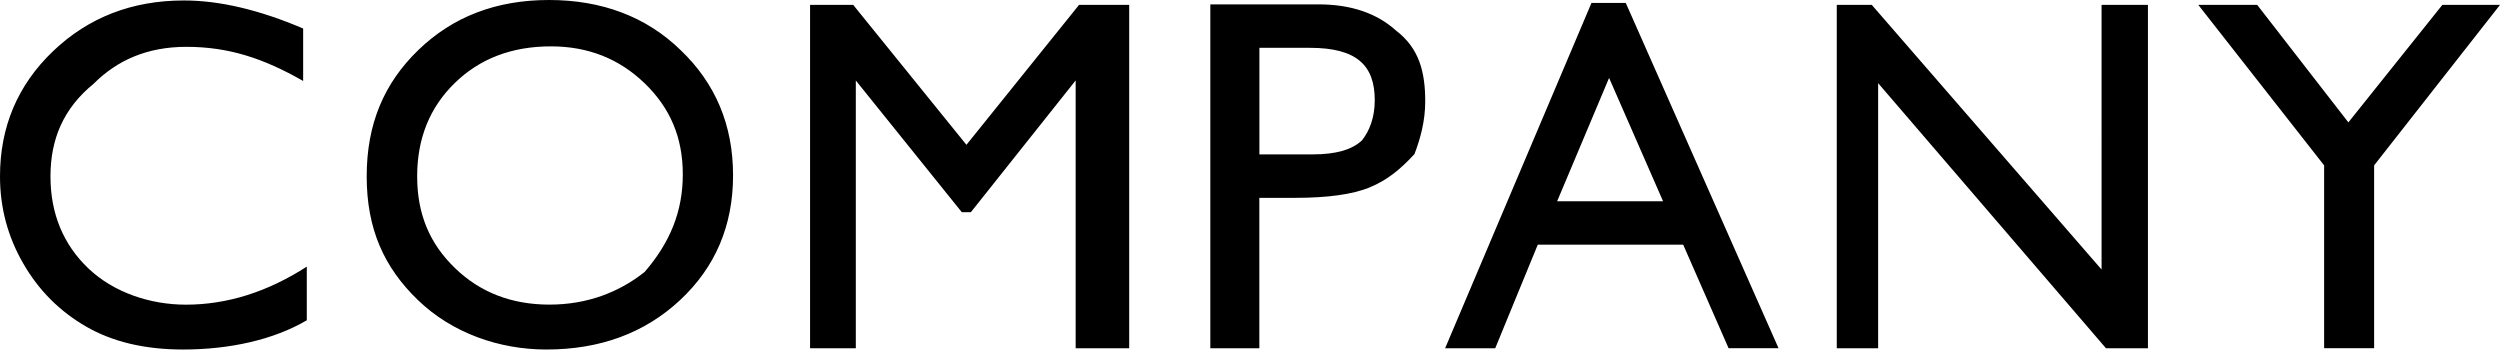 <svg xmlns="http://www.w3.org/2000/svg" width="480.45" height="67.17" viewBox="0 0 480.45 67.17"><path d="M456.26 31.78v35.14h-9.61V31.78L422.47.94h11.32l17.52 22.58L469.37.94h11.08l-24.19 30.84Zm-95.32-15.79v50.94h-7.95V.94h6.73l44.16 50.86V.94h8.91v65.99h-8.06l-43.78-50.94Zm-37.47 31.03h-27.94l-8.18 19.91h-9.63L305.85.56h6.59l29.36 66.36h-9.6l-8.73-19.91Zm-14.23-32.06-9.99 23.72h20.36l-10.38-23.72Zm-46.03 21.07c-3.31 1.33-8.06 1.99-14.25 1.99h-6.94v28.91h-9.42V.84h20.77c6.25 0 11.23 1.69 14.95 5.06 4.41 3.38 5.58 7.91 5.58 13.59 0 3.81-.95 7.19-2.07 10.12-2.7 2.94-5.31 5.07-8.62 6.4ZM251.73 9.19h-9.7v20.48h10.27c4.44 0 7.54-.9 9.44-2.69 1.43-1.8 2.46-4.37 2.46-7.71 0-6.72-3.46-10.08-12.47-10.08Zm-45.02 6.28-20.13 25.31h-1.74l-20.37-25.31v51.46h-8.79V.94h8.29l21.76 26.89L207.37.94h9.64v65.99h-10.29V15.47Zm-101.72 51.7c-9.05 0-18.09-3.16-24.66-9.49s-9.86-13.74-9.86-23.79 3.31-17.88 9.93-24.28C87.02 3.2 95.39 0 105.51 0s18.69 3.2 25.27 9.61c6.73 6.41 10.1 14.44 10.1 24.09s-3.4 17.65-10.19 23.98c-6.79 6.33-15.36 9.49-25.69 9.49Zm18.9-51.16c-4.89-4.73-10.89-7.1-18.01-7.1-7.49 0-13.65 2.34-18.47 7.03-4.82 4.69-7.24 10.67-7.24 17.95s2.42 12.94 7.26 17.62c4.84 4.69 10.9 7.03 18.17 7.03s13.4-2.39 18.29-6.28c4.89-5.67 7.33-11.62 7.33-18.75s-2.44-12.77-7.33-17.51ZM35.16 67.17c-7.31 0-13.52-1.47-18.61-4.41-5.09-2.94-9.13-6.98-12.09-12.14C1.48 45.47 0 39.89 0 33.89c0-9.53 3.4-17.55 10.19-24.05C16.99 3.35 25.37.09 35.34.09c6.87 0 14.51 1.8 22.92 5.39v10.08C50.6 11.18 43.9 9 35.81 9c-7.5 0-13.3 2.57-17.82 7.1-5.81 4.73-8.29 10.66-8.29 17.79s2.44 13.09 7.31 17.72c4.88 4.62 11.89 6.94 18.7 6.94 7.94 0 15.69-2.44 23.25-7.31v10.31c-6.38 3.75-14.81 5.62-23.81 5.62Z" fill-rule="evenodd"/></svg>